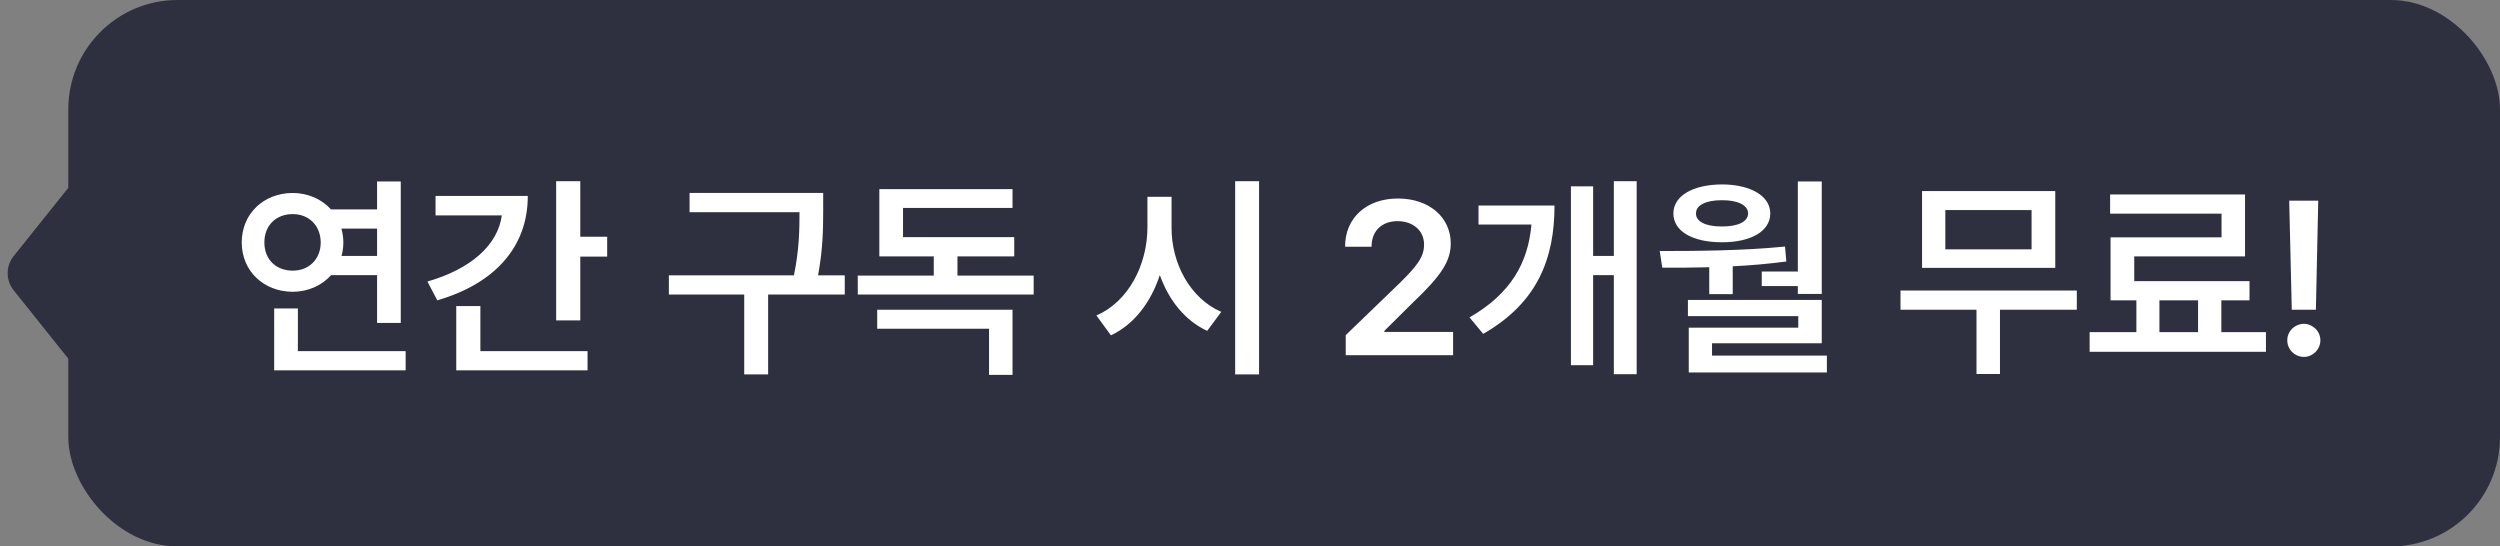 <svg width="183" height="40" viewBox="0 0 183 40" fill="none" xmlns="http://www.w3.org/2000/svg">
<rect x="0" y="0" width="183" height="40" fill="#808080" stroke="none"/>
<path d="M0.998 21.249C0.415 20.519 0.415 19.481 0.998 18.751L5.438 13.198C6.619 11.721 9 12.556 9 14.447L9 25.553C9 27.444 6.619 28.279 5.438 26.802L0.998 21.249Z" fill="#2E3040"/>
<rect x="5" width="178" height="40" rx="8" fill="#2E3040"/>
<path d="M29.336 13.281V23.641H27.602V20.141H24.234C23.562 20.898 22.562 21.352 21.43 21.359C19.297 21.352 17.695 19.836 17.695 17.75C17.695 15.641 19.297 14.133 21.43 14.125C22.555 14.133 23.555 14.578 24.227 15.328H27.602V13.281H29.336ZM19.352 17.75C19.352 19.008 20.219 19.812 21.43 19.812C22.586 19.812 23.469 19.008 23.477 17.75C23.469 16.484 22.586 15.672 21.43 15.672C20.219 15.672 19.352 16.484 19.352 17.75ZM20.07 27.109V22.578H21.805V25.703H29.695V27.109H20.07ZM24.992 16.734C25.078 17.055 25.133 17.391 25.133 17.75C25.133 18.094 25.086 18.422 25 18.734H27.602V16.734H24.992ZM42.477 13.266V17.328H44.445V18.781H42.477V23.453H40.711V13.266H42.477ZM31.289 20.609C34.523 19.672 36.438 17.914 36.734 15.766H31.883V14.344H38.633C38.641 18.094 36.188 20.773 32.008 21.984L31.289 20.609ZM33.398 27.109V22.406H35.164V25.703H43.008V27.109H33.398ZM60.258 14.125V15.391C60.25 16.711 60.25 18.156 59.883 20.156H61.836V21.562H56.227V27.406H54.477V21.562H48.961V20.156H58.117C58.508 18.234 58.523 16.789 58.523 15.531H50.477V14.125H60.258ZM75.664 20.172V21.562H62.789V20.172H68.352V18.766H64.367V13.844H74.117V15.219H66.102V17.359H74.242V18.766H70.086V20.172H75.664ZM64.211 24.062V22.672H74.117V27.438H72.398V24.062H64.211ZM85.758 16.656C85.742 19.25 87.109 21.844 89.398 22.828L88.367 24.219C86.742 23.469 85.555 21.977 84.898 20.133C84.25 22.117 83.031 23.742 81.32 24.547L80.258 23.094C82.609 22.078 83.984 19.383 83.992 16.656V14.406H85.758V16.656ZM90.414 27.406V13.266H92.164V27.406H90.414ZM98.508 26V24.531L102.508 20.672C103.648 19.531 104.242 18.859 104.242 17.906C104.242 16.852 103.406 16.188 102.305 16.188C101.141 16.188 100.391 16.914 100.398 18.062H98.461C98.453 15.922 100.062 14.531 102.32 14.531C104.633 14.531 106.188 15.914 106.195 17.812C106.188 19.086 105.578 20.117 103.352 22.219L101.336 24.219V24.297H106.367V26H98.508ZM119.805 13.266V27.391H118.133V20.141H116.617V26.734H114.992V13.641H116.617V18.734H118.133V13.266H119.805ZM107.57 23.234C110.578 21.5 111.852 19.266 112.102 16.438H108.227V15.047H113.789C113.789 18.867 112.586 22.148 108.57 24.438L107.57 23.234ZM133.352 13.281V21.516H131.602V20.938H128.961V19.875H131.602V13.281H133.352ZM121.492 18.375C124.219 18.375 127.633 18.352 130.664 18.047L130.758 19.141C129.469 19.312 128.141 19.43 126.836 19.492V21.531H125.117V19.562C123.906 19.594 122.742 19.602 121.68 19.594L121.492 18.375ZM122.492 15.625C122.492 14.344 123.906 13.508 126.055 13.5C128.156 13.508 129.578 14.344 129.586 15.625C129.578 16.938 128.156 17.734 126.055 17.734C123.906 17.734 122.492 16.938 122.492 15.625ZM123.555 23.141V21.953H133.352V25.125H125.32V26.031H133.727V27.266H123.617V23.984H131.633V23.141H123.555ZM124.148 15.625C124.133 16.219 124.867 16.586 126.055 16.578C127.219 16.586 127.961 16.219 127.961 15.625C127.961 15.031 127.219 14.648 126.055 14.656C124.867 14.648 124.133 15.031 124.148 15.625ZM152.023 21.266V22.672H146.398V27.375H144.68V22.672H139.117V21.266H152.023ZM140.695 19.609V13.984H150.445V19.609H140.695ZM142.398 18.25H148.711V15.375H142.398V18.25ZM165.867 24.312V25.75H152.961V24.312H156.383V21.984H154.492V17.375H162.617V15.641H154.461V14.234H164.336V18.766H156.227V20.578H164.664V21.984H162.602V24.312H165.867ZM158.07 24.312H160.898V21.984H158.07V24.312ZM169.695 14.688L169.523 22.672H167.758L167.57 14.688H169.695ZM167.43 24.906C167.422 24.25 167.977 23.711 168.648 23.703C169.297 23.711 169.852 24.25 169.852 24.906C169.852 25.578 169.297 26.125 168.648 26.125C167.977 26.125 167.422 25.578 167.43 24.906Z" fill="white"/>
</svg>
